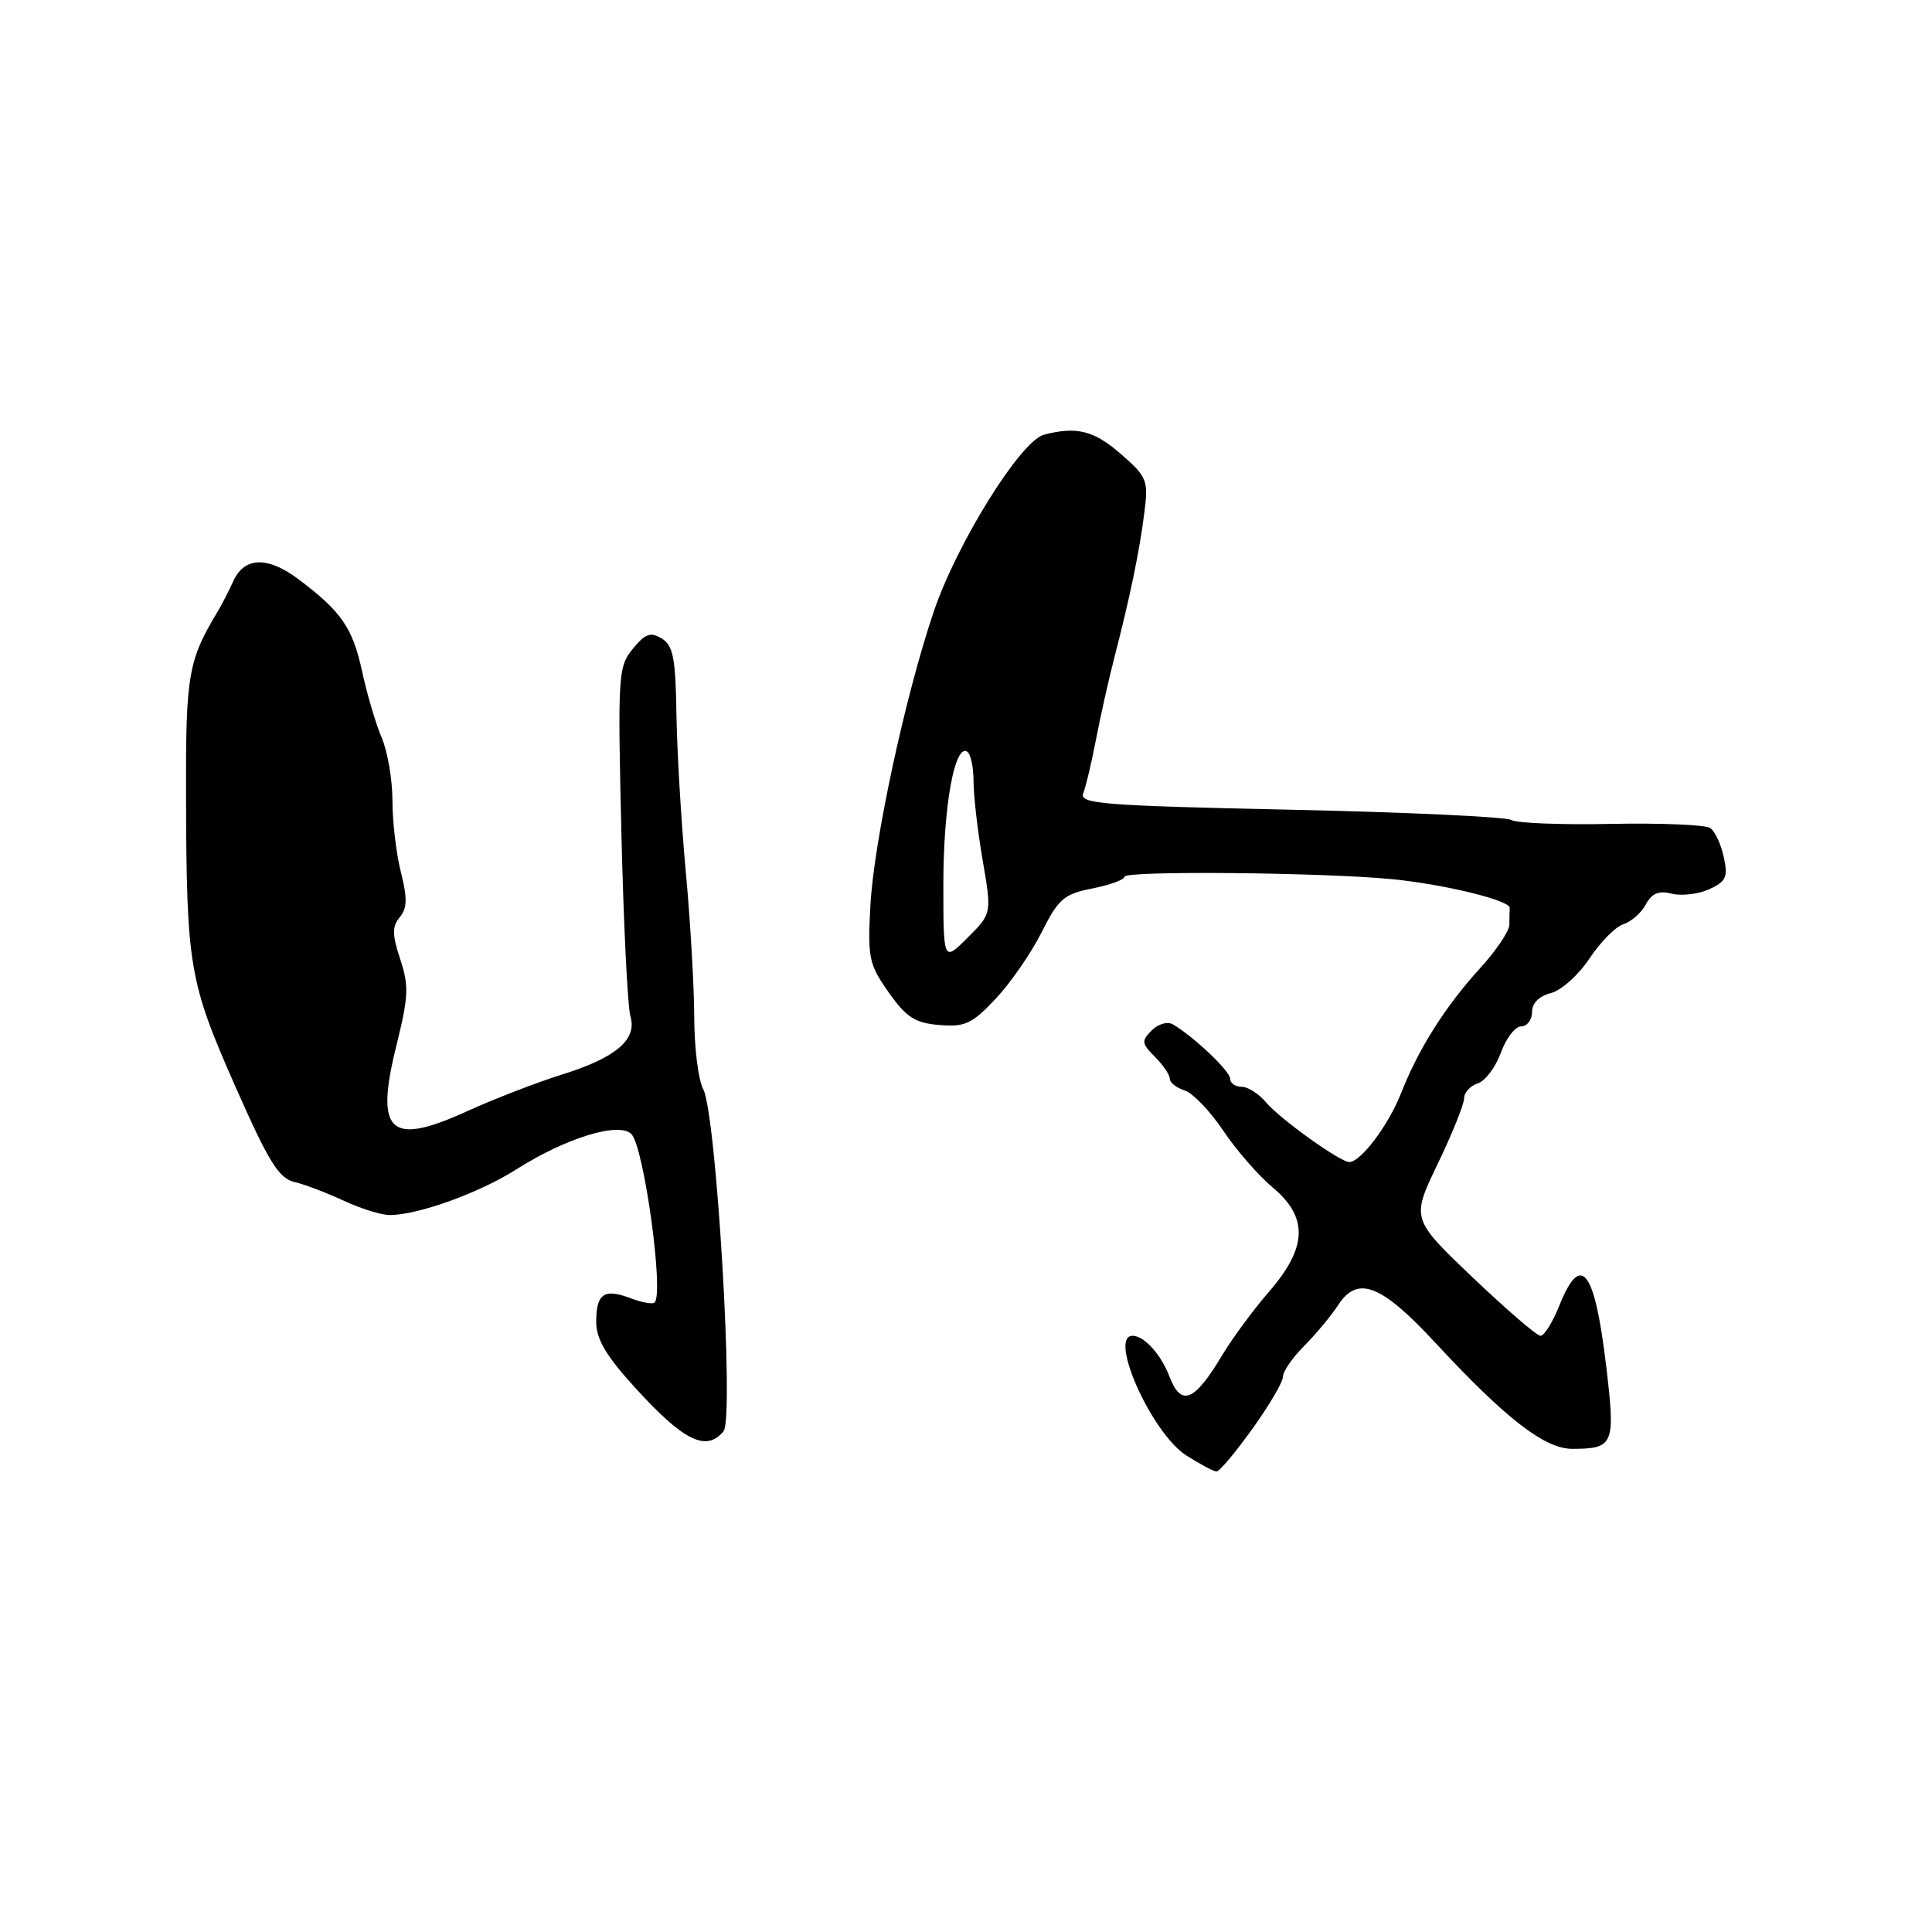 <?xml version="1.0" encoding="UTF-8" standalone="no"?>
<!DOCTYPE svg PUBLIC "-//W3C//DTD SVG 1.1//EN" "http://www.w3.org/Graphics/SVG/1.1/DTD/svg11.dtd" >
<svg xmlns="http://www.w3.org/2000/svg" xmlns:xlink="http://www.w3.org/1999/xlink" version="1.1" viewBox="0 0 256 256">
 <g >
 <path fill="currentColor"
d=" M 165.94 189.34 C 168.18 186.22 170.00 183.11 170.00 182.41 C 170.00 181.72 171.27 179.88 172.82 178.33 C 174.37 176.77 176.40 174.33 177.34 172.89 C 179.90 168.98 183.02 170.19 190.14 177.87 C 199.53 188.00 204.70 192.00 208.36 191.98 C 213.86 191.96 214.07 191.44 212.82 180.96 C 211.30 168.18 209.48 165.84 206.62 173.00 C 205.74 175.20 204.62 177.00 204.13 177.00 C 203.64 177.00 199.59 173.51 195.12 169.25 C 187.00 161.50 187.00 161.50 190.50 154.23 C 192.42 150.23 194.00 146.32 194.00 145.54 C 194.00 144.77 194.81 143.88 195.80 143.56 C 196.79 143.25 198.17 141.42 198.87 139.50 C 199.56 137.57 200.78 136.00 201.56 136.00 C 202.35 136.00 203.00 135.15 203.00 134.11 C 203.00 132.93 203.94 131.98 205.50 131.59 C 206.87 131.24 209.17 129.19 210.61 127.01 C 212.05 124.84 214.07 122.79 215.11 122.46 C 216.15 122.13 217.49 120.96 218.08 119.84 C 218.88 118.36 219.79 117.98 221.52 118.42 C 222.82 118.74 225.05 118.48 226.48 117.83 C 228.72 116.80 228.99 116.22 228.41 113.57 C 228.05 111.88 227.24 110.15 226.62 109.72 C 226.01 109.29 220.10 109.04 213.49 109.17 C 206.88 109.31 200.93 109.07 200.25 108.65 C 199.57 108.24 186.39 107.62 170.96 107.29 C 145.87 106.75 142.97 106.51 143.54 105.09 C 143.89 104.22 144.64 101.03 145.22 98.00 C 145.80 94.97 146.91 90.03 147.69 87.00 C 149.75 79.03 150.97 73.12 151.63 67.95 C 152.18 63.66 152.01 63.21 148.57 60.20 C 144.99 57.05 142.63 56.46 138.31 57.61 C 135.23 58.44 126.81 71.95 123.74 81.00 C 119.95 92.16 115.79 111.49 115.33 120.00 C 114.96 126.95 115.14 127.80 117.76 131.50 C 120.10 134.82 121.24 135.55 124.47 135.82 C 127.87 136.10 128.80 135.67 131.93 132.34 C 133.89 130.26 136.63 126.30 138.01 123.55 C 140.25 119.09 140.97 118.47 144.76 117.72 C 147.09 117.26 149.00 116.56 149.00 116.17 C 149.00 115.35 175.39 115.60 184.50 116.50 C 191.46 117.19 200.12 119.31 200.05 120.31 C 200.02 120.69 200.00 121.69 200.00 122.52 C 200.00 123.36 198.26 125.95 196.14 128.27 C 191.51 133.35 187.97 138.94 185.62 144.92 C 183.97 149.10 180.33 153.94 178.80 153.98 C 177.62 154.01 169.60 148.27 167.76 146.07 C 166.80 144.93 165.34 144.00 164.51 144.00 C 163.68 144.00 163.00 143.52 163.00 142.94 C 163.00 141.93 158.24 137.41 155.43 135.74 C 154.71 135.32 153.49 135.66 152.61 136.53 C 151.22 137.92 151.27 138.27 153.04 140.04 C 154.12 141.12 155.00 142.42 155.00 142.93 C 155.00 143.45 155.89 144.15 156.97 144.49 C 158.05 144.83 160.35 147.23 162.08 149.81 C 163.81 152.39 166.75 155.77 168.61 157.32 C 173.37 161.29 173.25 165.27 168.19 171.11 C 166.10 173.52 163.31 177.30 161.99 179.50 C 158.28 185.72 156.51 186.46 154.97 182.42 C 153.84 179.46 151.62 177.00 150.07 177.00 C 146.82 177.00 152.61 189.91 157.17 192.84 C 159.00 194.01 160.81 194.97 161.19 194.98 C 161.58 194.99 163.71 192.45 165.94 189.34 Z  M 95.87 189.66 C 97.31 187.92 94.91 147.51 93.18 144.32 C 92.53 143.11 92.00 138.84 91.99 134.82 C 91.98 130.79 91.48 122.10 90.87 115.50 C 90.26 108.90 89.71 99.50 89.63 94.61 C 89.52 87.19 89.20 85.54 87.69 84.61 C 86.20 83.70 85.51 83.95 83.85 85.97 C 81.91 88.34 81.84 89.41 82.34 110.47 C 82.63 122.59 83.17 133.47 83.53 134.66 C 84.46 137.73 81.63 140.15 74.50 142.37 C 71.20 143.40 65.51 145.60 61.85 147.26 C 51.60 151.93 49.65 150.09 52.54 138.47 C 54.13 132.08 54.20 130.62 53.03 127.10 C 51.96 123.84 51.94 122.77 52.97 121.54 C 53.96 120.35 53.99 119.02 53.12 115.56 C 52.50 113.12 52.00 108.85 52.00 106.09 C 52.00 103.33 51.36 99.59 50.59 97.78 C 49.81 95.98 48.62 91.95 47.95 88.83 C 46.72 83.18 45.18 80.97 39.52 76.73 C 35.48 73.70 32.41 73.78 30.94 76.95 C 30.30 78.35 29.36 80.17 28.86 81.00 C 24.93 87.52 24.60 89.44 24.65 105.50 C 24.72 128.09 25.05 130.04 31.13 143.84 C 35.58 153.93 36.93 156.12 39.00 156.62 C 40.38 156.94 43.33 158.07 45.57 159.11 C 47.80 160.15 50.53 161.00 51.63 161.00 C 55.39 161.00 63.49 158.08 68.46 154.92 C 75.05 150.75 82.05 148.61 83.67 150.28 C 85.33 151.99 88.00 171.34 86.74 172.59 C 86.49 172.85 85.05 172.59 83.55 172.02 C 80.04 170.69 79.00 171.41 79.00 175.17 C 79.00 177.44 80.31 179.66 84.14 183.86 C 90.59 190.95 93.57 192.42 95.87 189.66 Z  M 125.00 117.10 C 125.00 106.86 126.49 98.57 128.15 99.59 C 128.62 99.88 129.00 101.66 129.00 103.54 C 129.00 105.42 129.54 110.13 130.21 114.00 C 131.42 121.05 131.42 121.05 128.21 124.25 C 125.00 127.46 125.00 127.46 125.00 117.10 Z "/>
</g>
</svg>